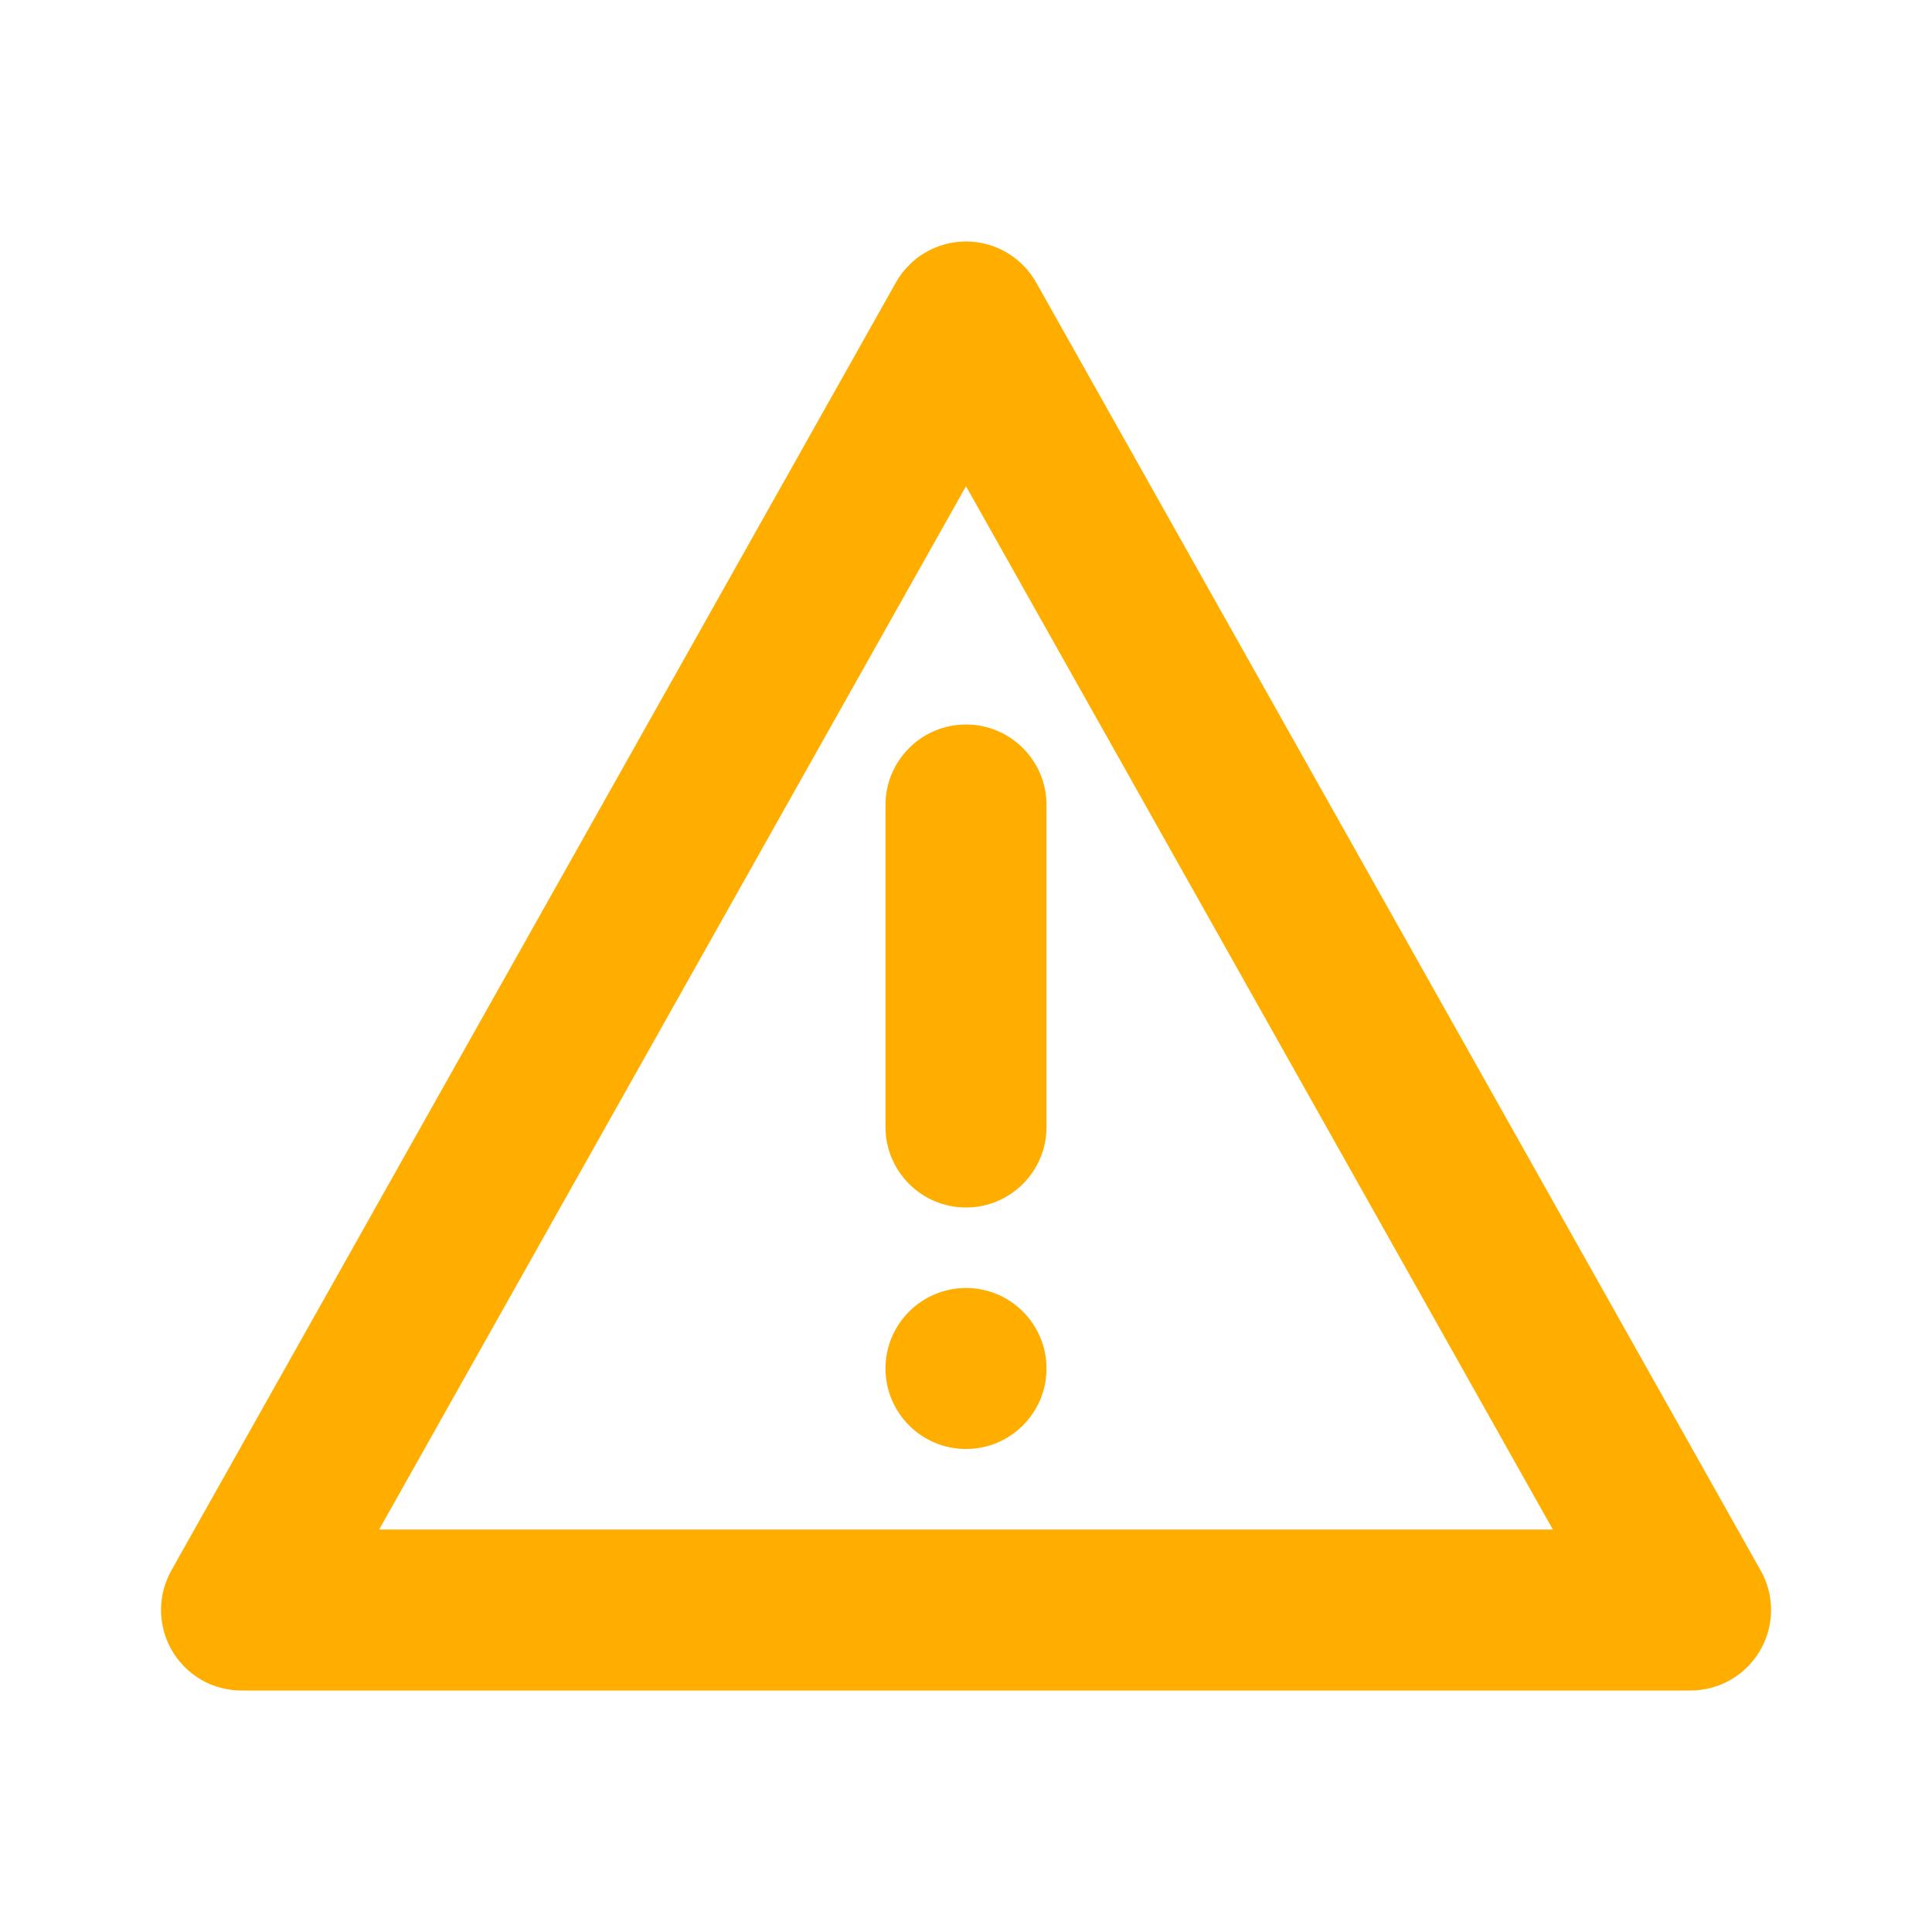 <svg width="24" height="24" viewBox="0 0 24 24" fill="none" xmlns="http://www.w3.org/2000/svg">
<path fill-rule="evenodd" clip-rule="evenodd" d="M12 3C12.262 3 12.518 3.103 12.707 3.293C12.777 3.362 12.834 3.44 12.88 3.524L21.863 19.494C21.909 19.572 21.944 19.657 21.968 19.746C21.999 19.864 22.007 19.985 21.995 20.103C21.98 20.249 21.934 20.385 21.863 20.505C21.793 20.625 21.697 20.732 21.578 20.816C21.481 20.885 21.372 20.937 21.254 20.967C21.164 20.991 21.073 21.002 20.982 21H3.018C2.928 21.002 2.836 20.991 2.746 20.967C2.628 20.937 2.519 20.885 2.422 20.816C2.303 20.732 2.207 20.625 2.137 20.505C2.067 20.385 2.021 20.249 2.006 20.104C1.993 19.986 2.002 19.865 2.033 19.746C2.056 19.657 2.092 19.572 2.137 19.494L11.121 3.524C11.166 3.44 11.224 3.362 11.293 3.293C11.482 3.103 11.738 3 12 3ZM12 6.04L19.29 19H4.71L12 6.04ZM13 17C13 17.552 12.552 18 12 18C11.448 18 11 17.552 11 17C11 16.448 11.448 16 12 16C12.552 16 13 16.448 13 17ZM12 15C12.552 15 13 14.552 13 14L13 10C13 9.448 12.552 9 12 9C11.448 9 11 9.448 11 10L11 14C11 14.552 11.448 15 12 15Z" fill="#FFAE00"/>
</svg>
